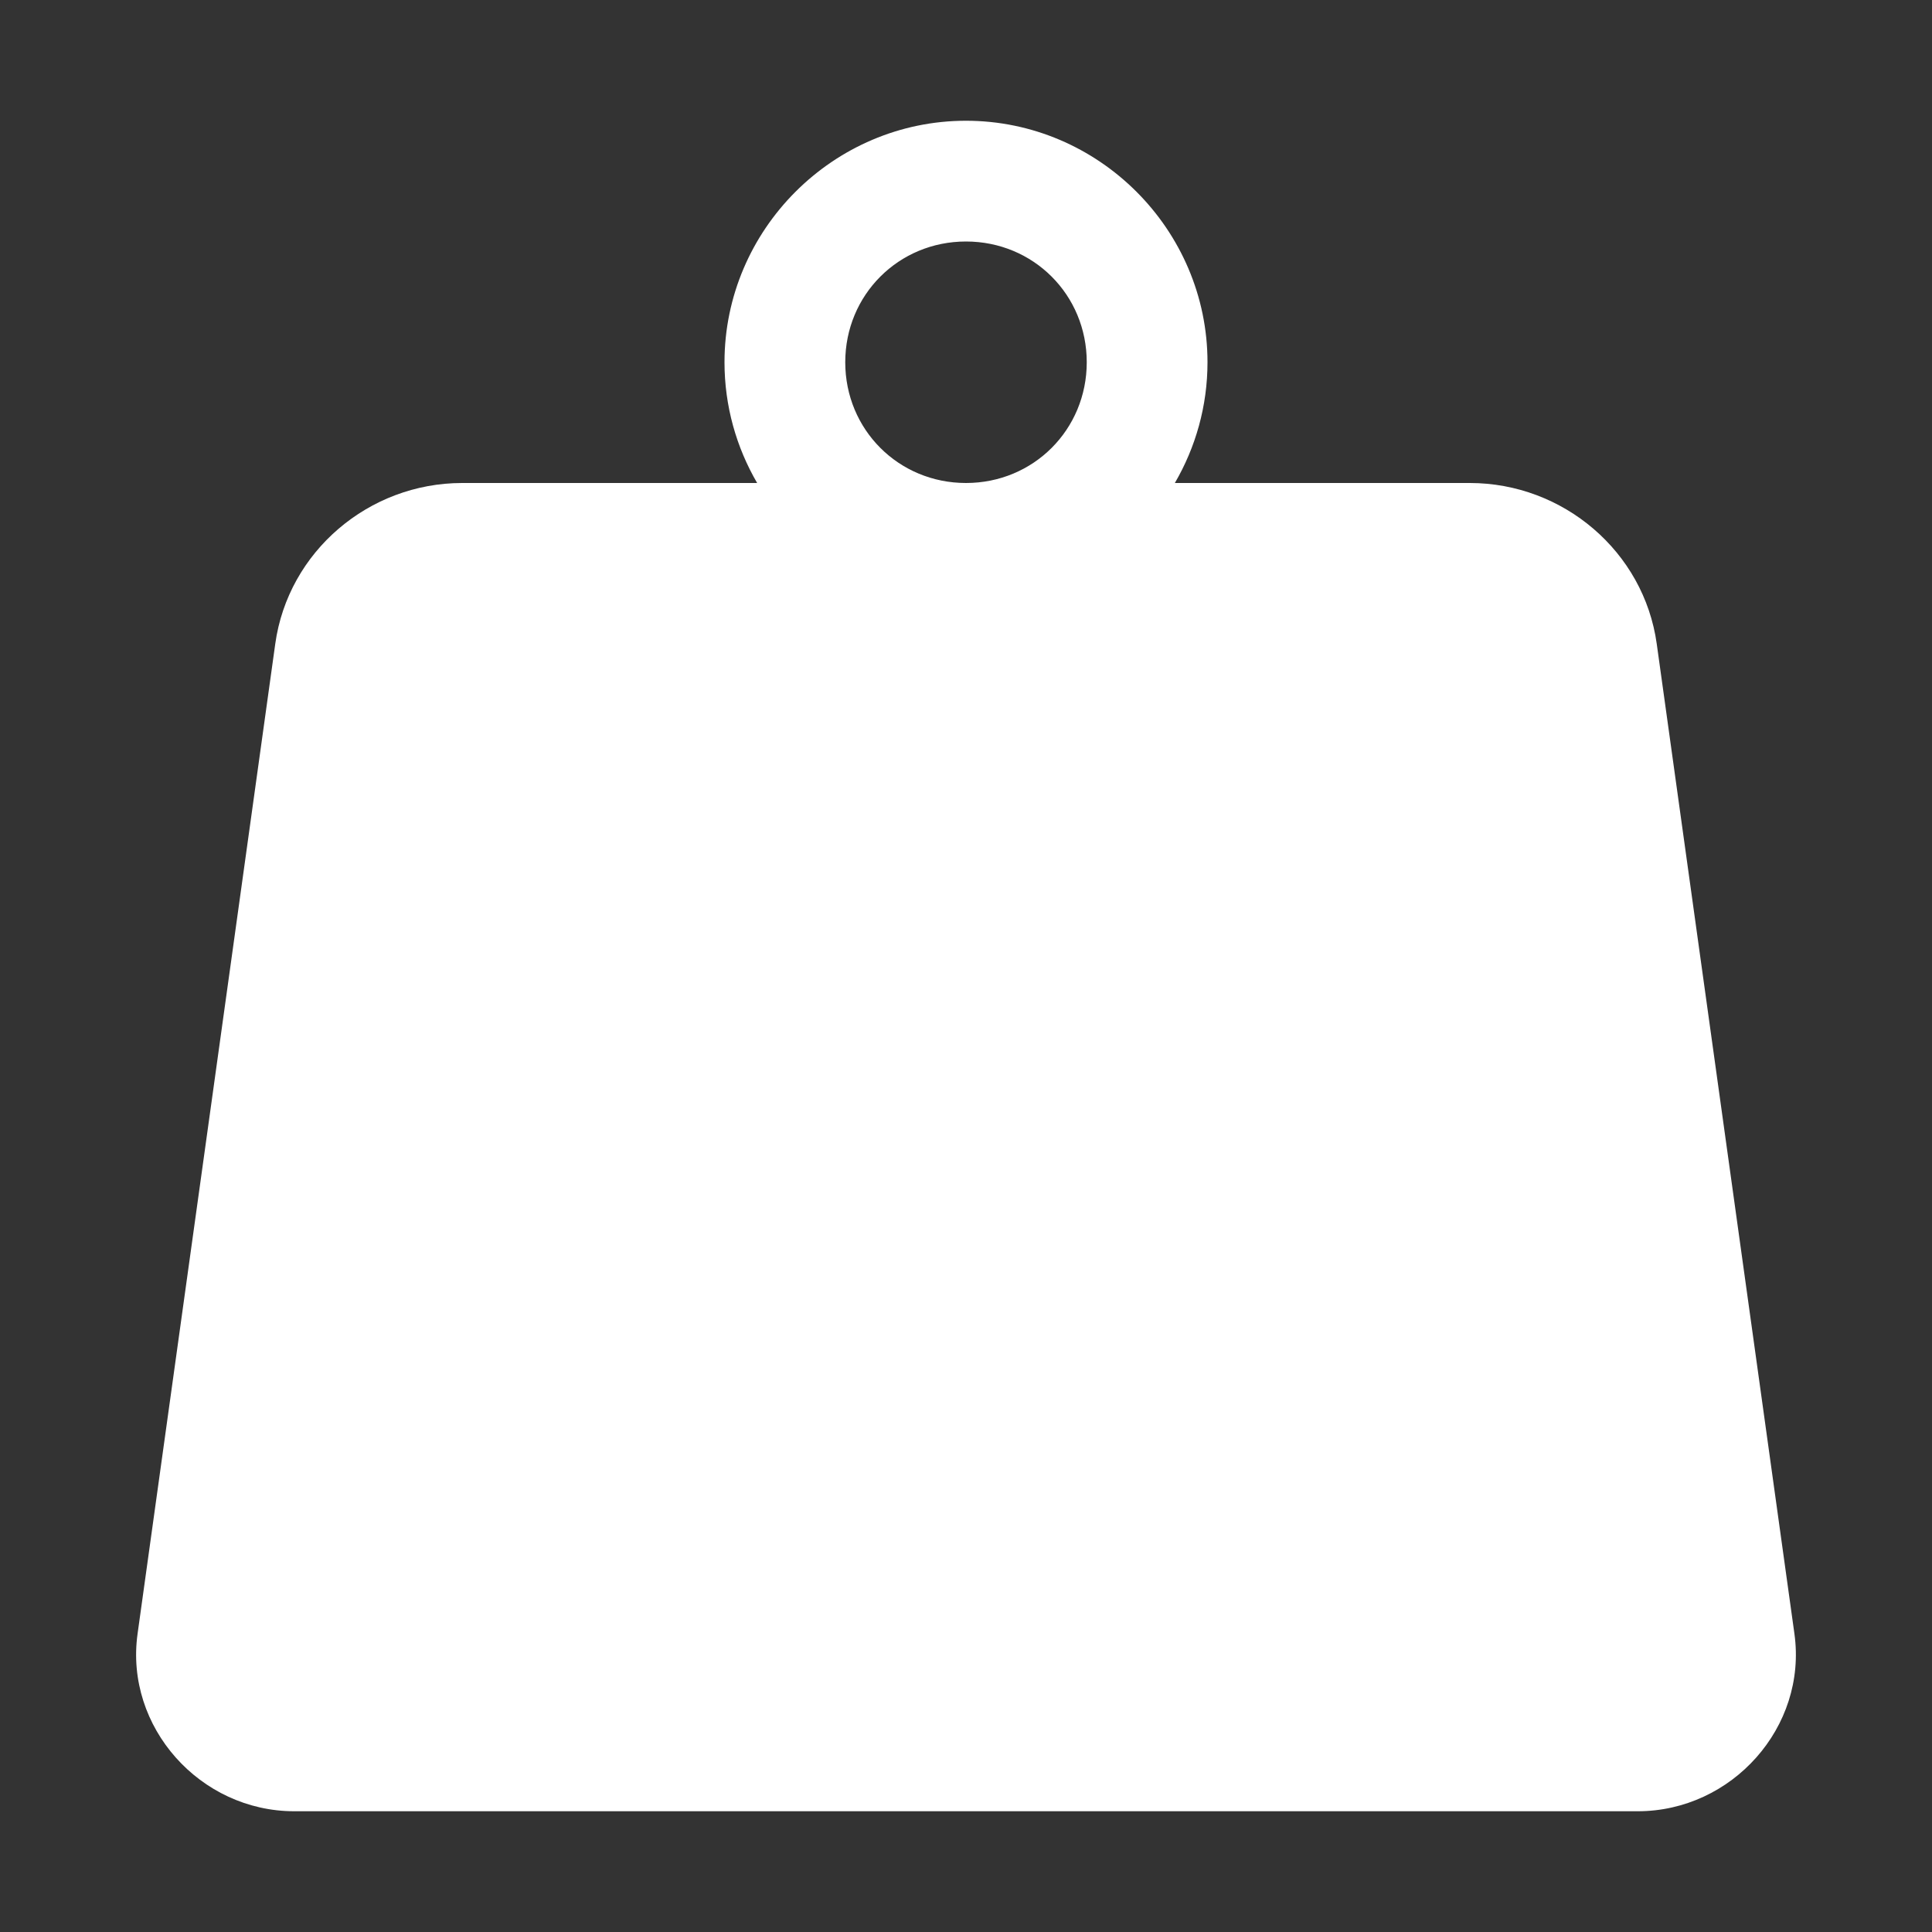 <svg xmlns="http://www.w3.org/2000/svg" width="512" height="512" viewBox="0 0 512 512" fill="#fff"><rect x="0" y="0" width="512" height="512" fill="#333333" stroke="none"/><path d="m256 32c-35.157 0-64 28.843-64 64 0 11.629 3.156 22.568 8.652 32h-78.176c-24.724 0-46.126 18.152-49.529 42.619l-36.49 262.35c-3.442 24.748 16.589 47.029 41.512 47.029h356.06c24.923 0 44.954-22.281 41.512-47.029l-36.49-262.35c-3.403-24.467-24.805-42.619-49.529-42.619h-78.176c5.497-9.432 8.652-20.371 8.652-32 0-35.157-28.843-64-64-64zm0 32c17.863 0 32 14.137 32 32 0 17.863-14.137 32-32 32-17.863 0-32-14.137-32-32 0-17.863 14.137-32 32-32z"/></svg>